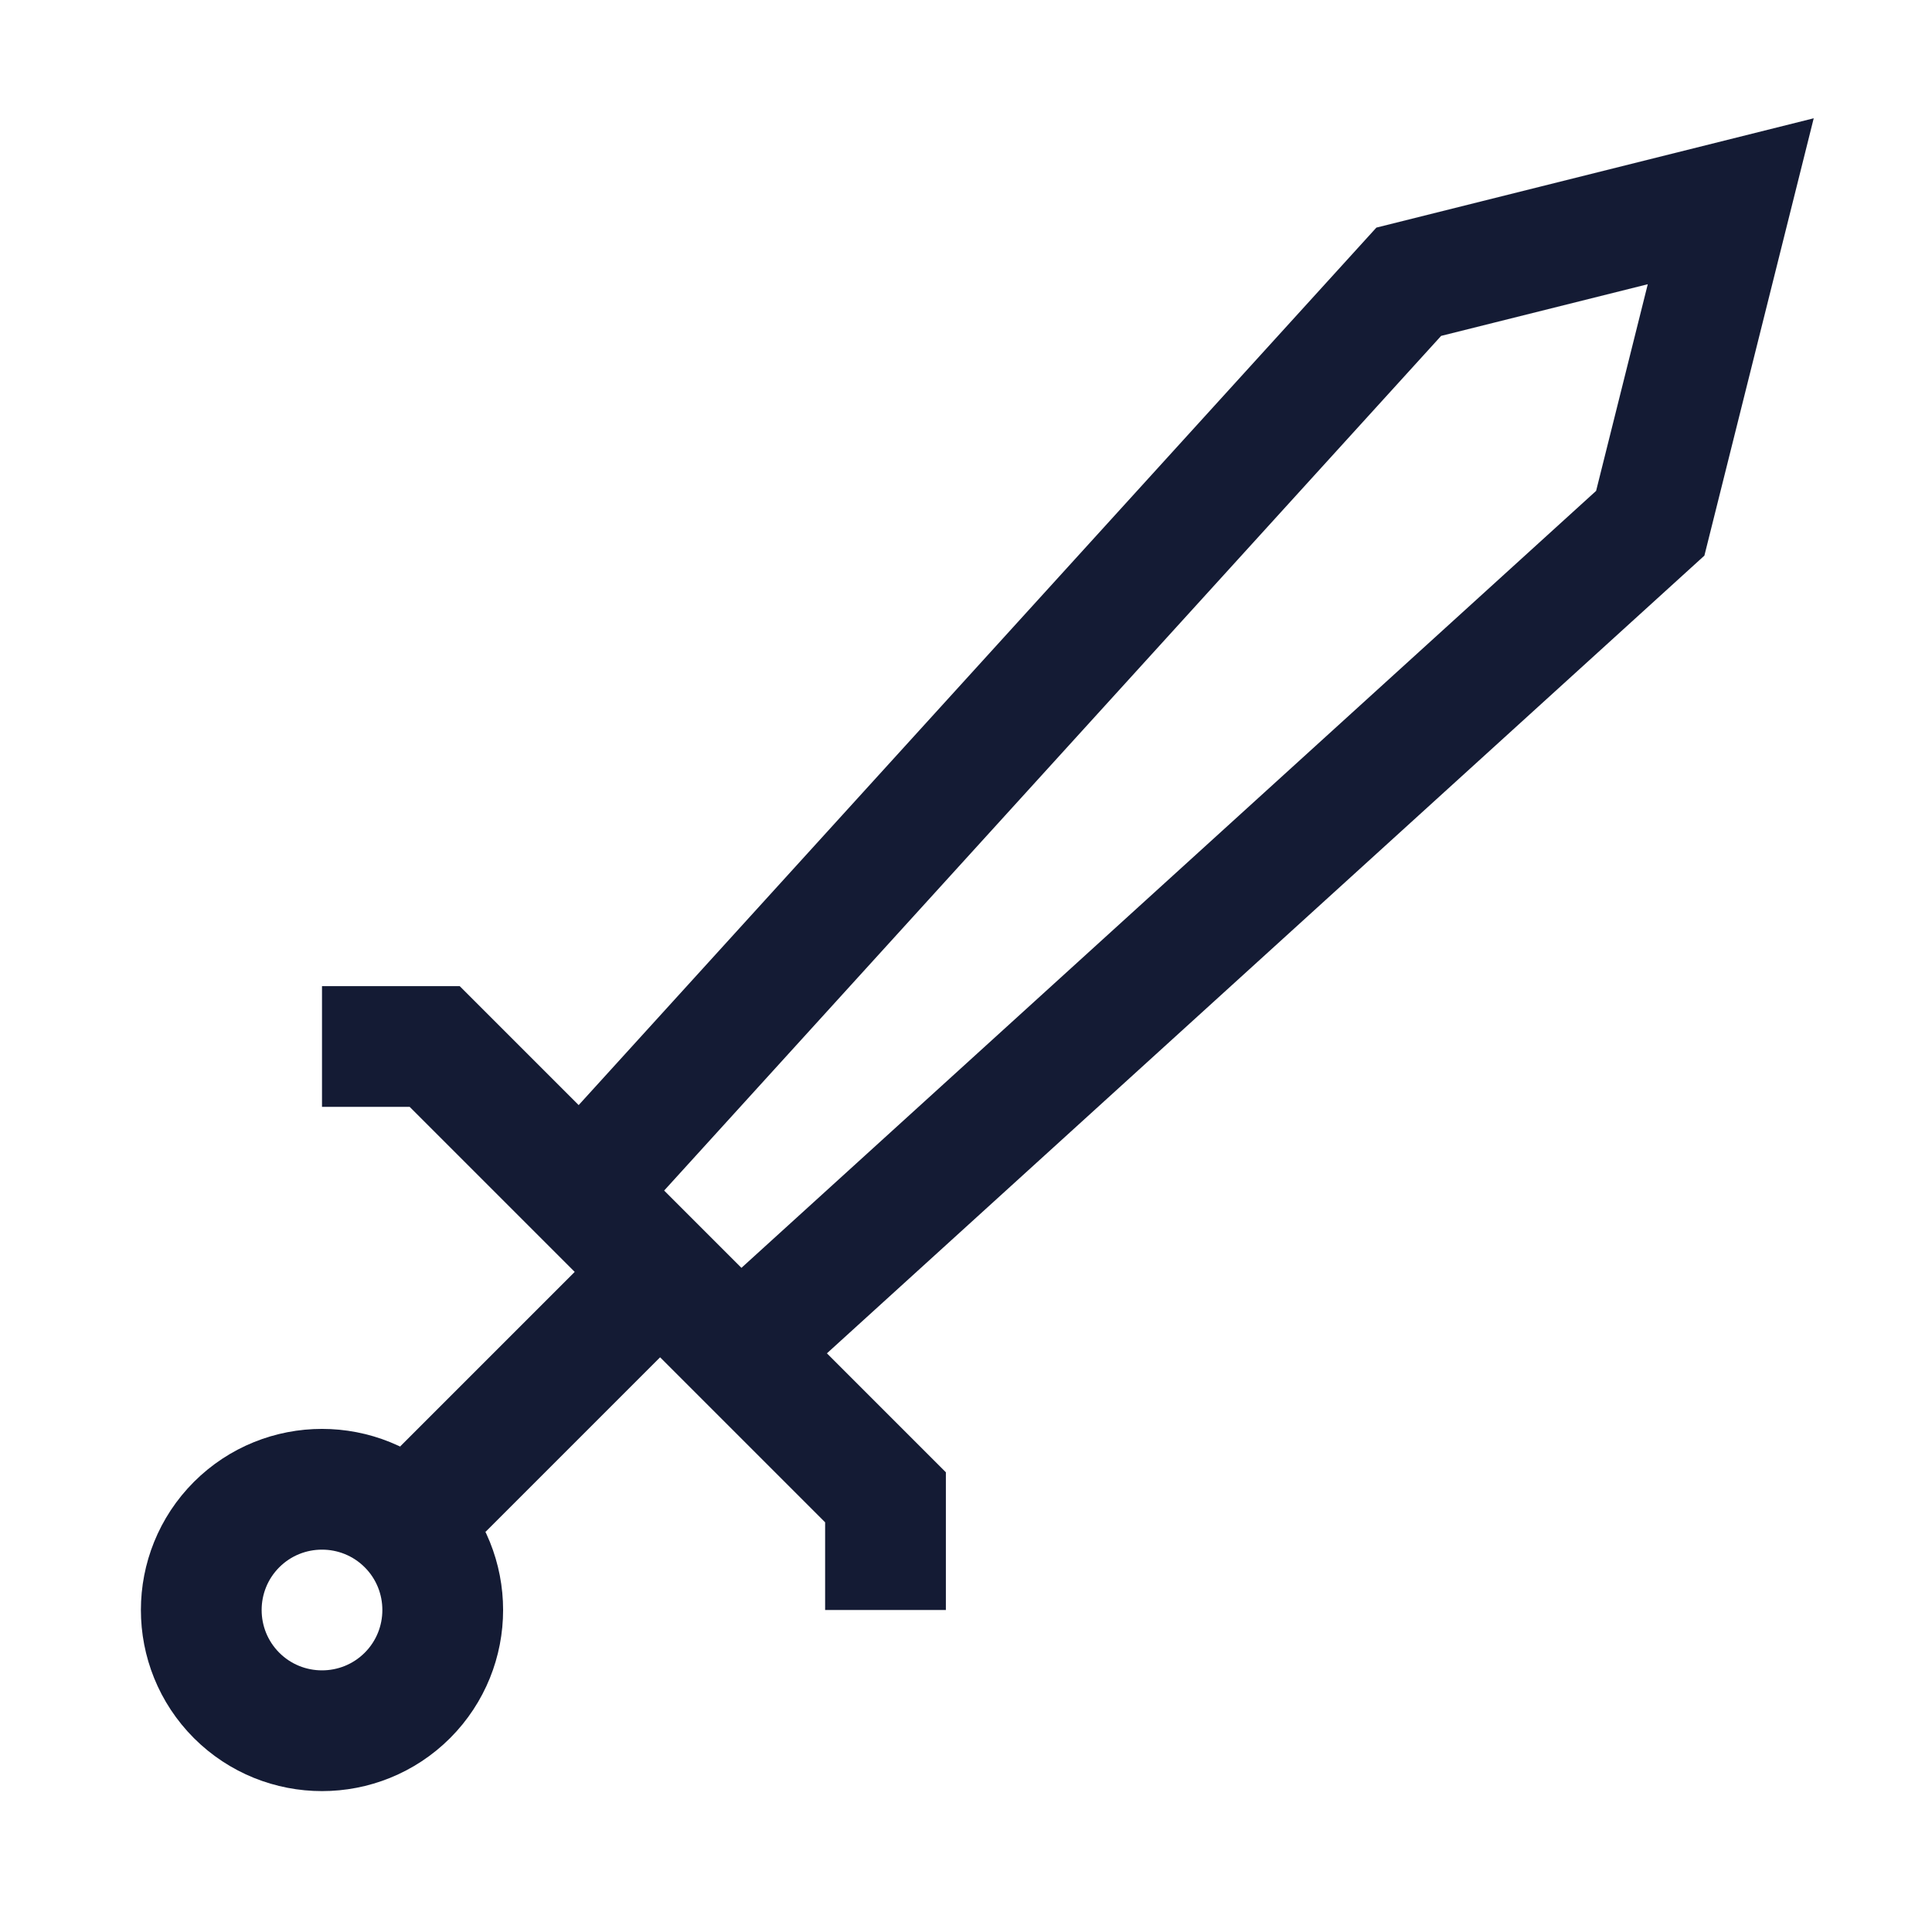 <svg width="24" height="24" viewBox="0 0 24 24" fill="none" xmlns="http://www.w3.org/2000/svg">
<path d="M5.061 21.061C4.475 21.646 3.525 21.646 2.939 21.061C2.354 20.475 2.354 19.525 2.939 18.939C3.525 18.354 4.475 18.354 5.061 18.939C5.646 19.525 5.646 20.475 5.061 21.061Z" stroke="#141B34" stroke-width="1.5"/>
<path d="M8 16L5.5 18.5" stroke="#141B34" stroke-width="1.5"/>
<path d="M9.5 16.5L20.5 6.5L21.5 2.5L17.5 3.5L7.5 14.5" stroke="#141B34" stroke-width="1.5"/>
<path d="M4 13H5.4L11 18.6V20" stroke="#141B34" stroke-width="1.5"/>
</svg>
